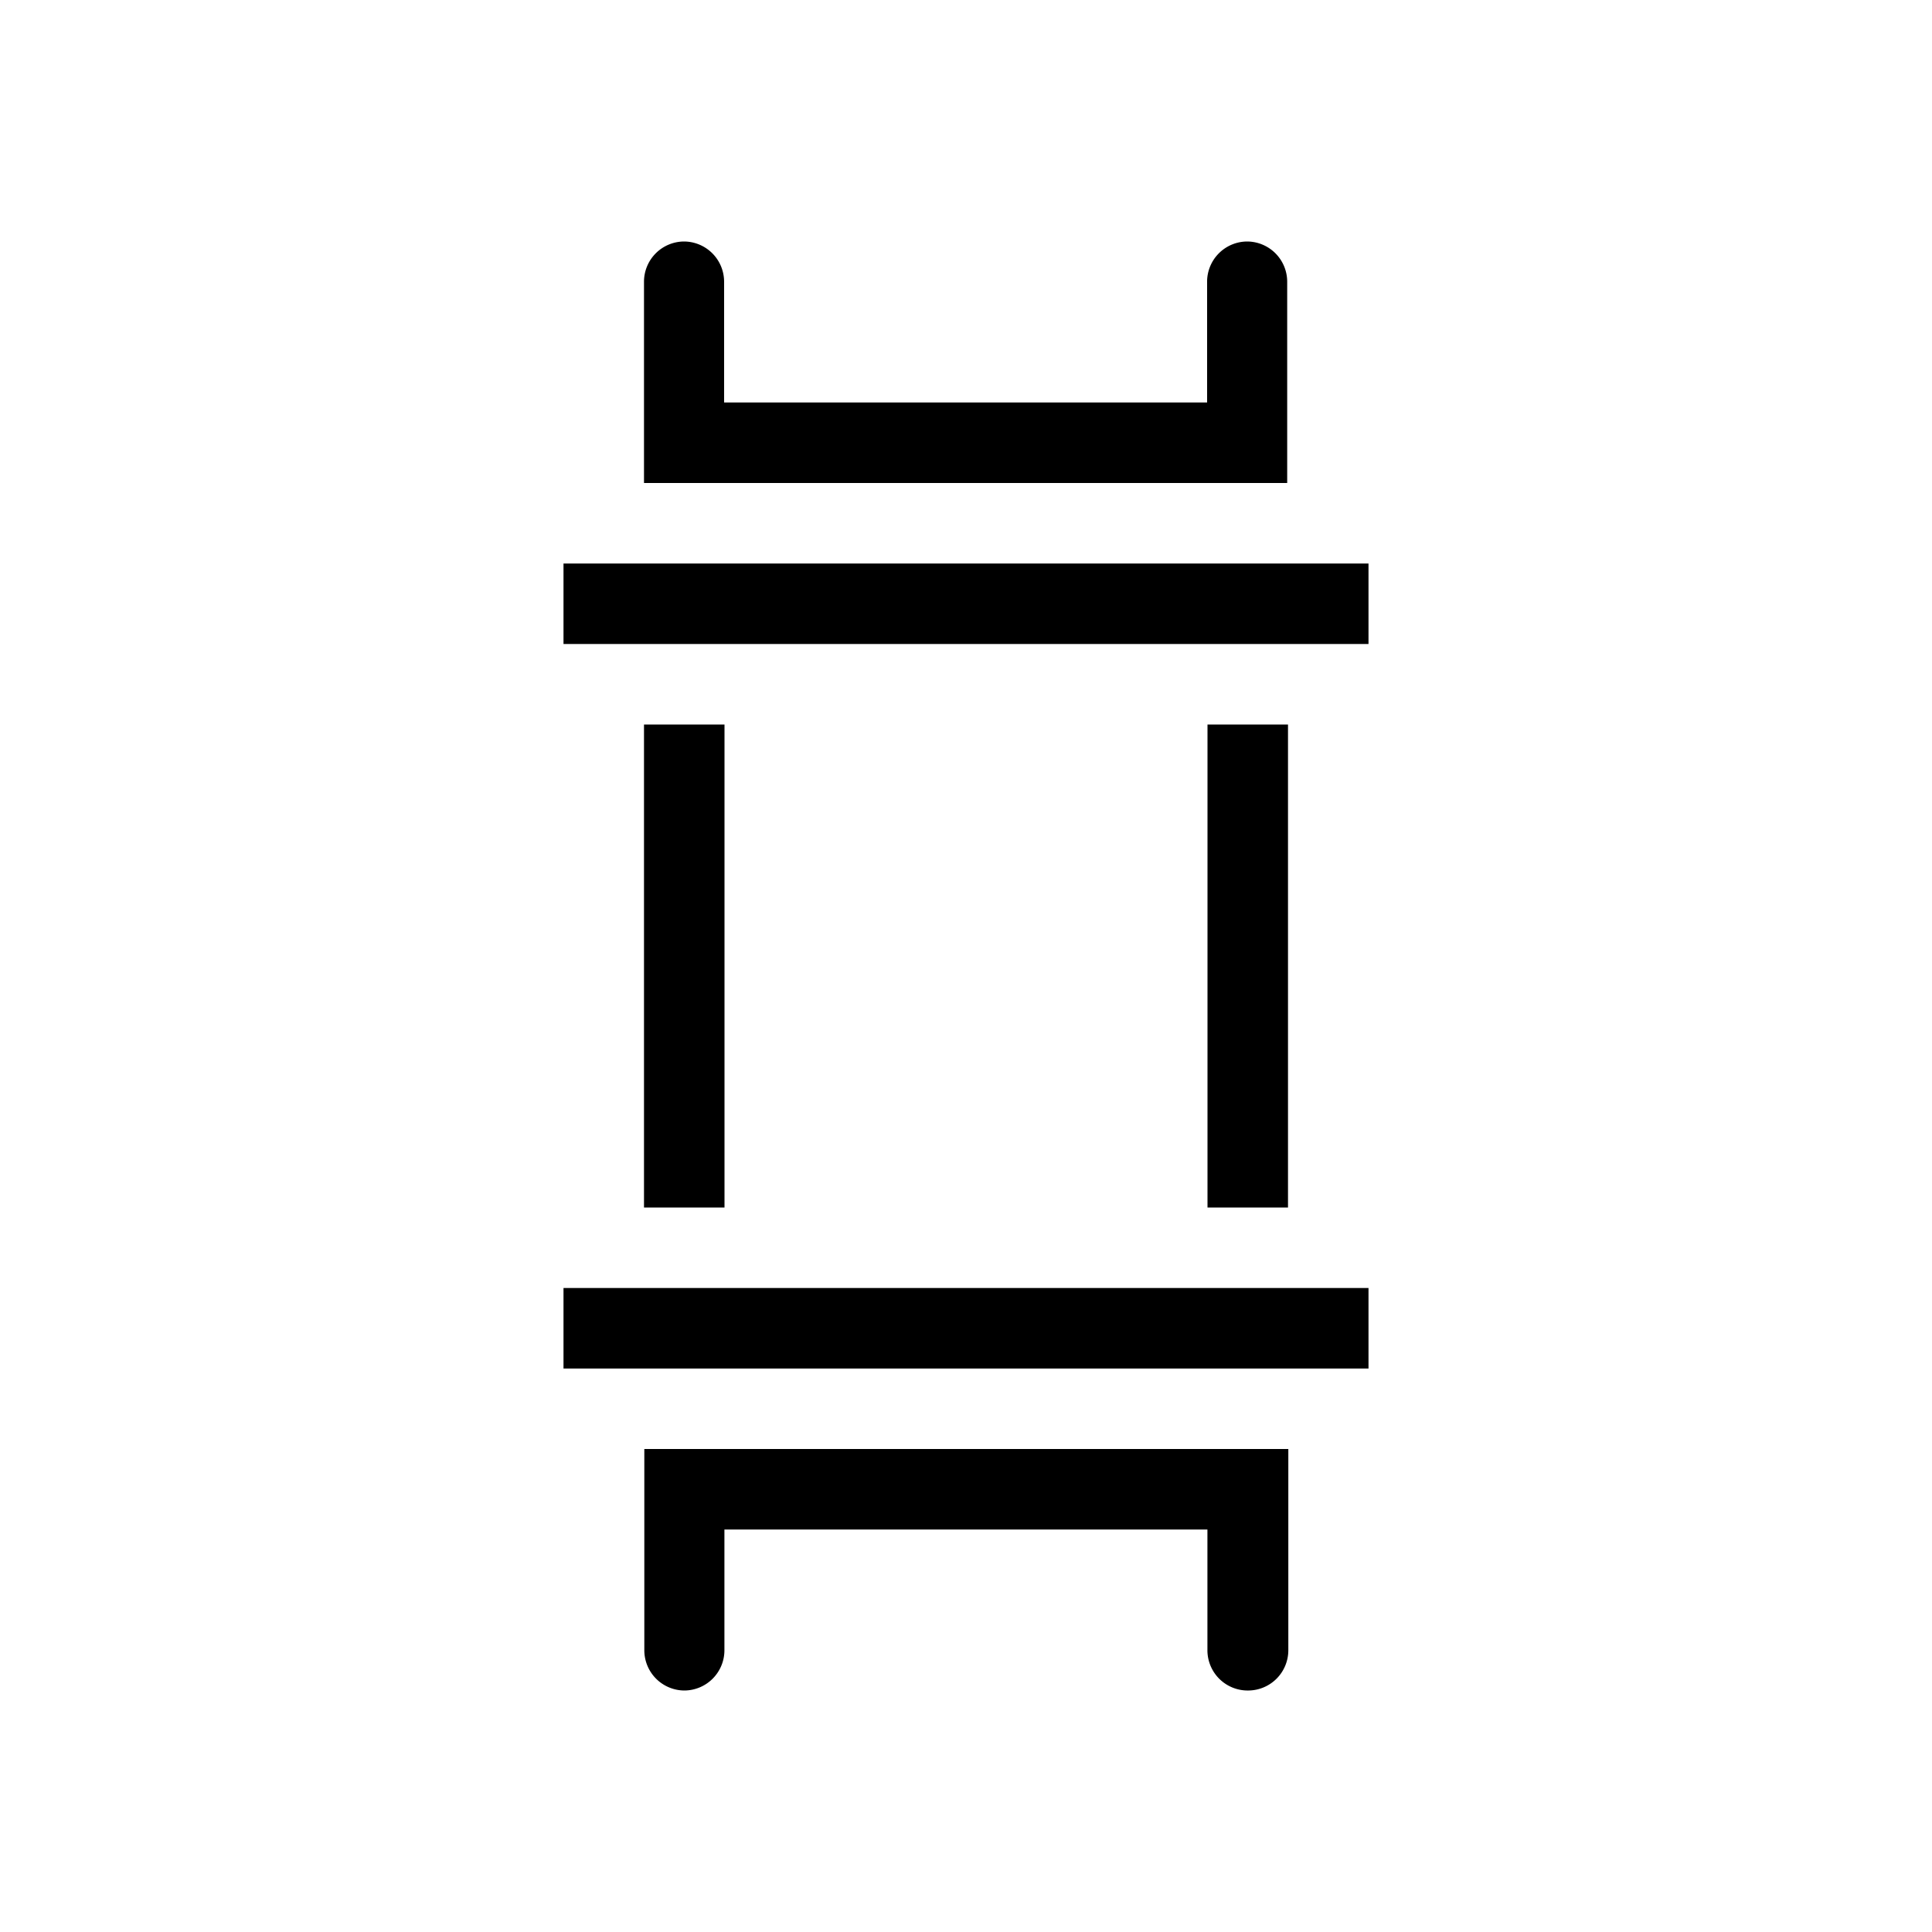 <svg xmlns="http://www.w3.org/2000/svg" viewBox="0 0 24 24" width="1em" height="1em" focusable="false"><path fill-rule="evenodd" clip-rule="evenodd" d="M8 6h7.99V3.5a.5.5 0 0 0-.495-.5.5.5 0 0 0-.5.5V5h-6V3.5a.5.5 0 0 0-.5-.5.5.5 0 0 0-.495.5V6ZM7 8V7h10v1H7Zm8 7V9h1v6h-1Zm-8 1v1h10v-1H7Zm7.999 3v1.5a.5.5 0 0 0 .51.5.5.5 0 0 0 .495-.5V18h-8v2.5a.5.5 0 0 0 .495.5.5.5 0 0 0 .5-.5V19h6ZM8 9v6h1V9H8Z"/></svg>